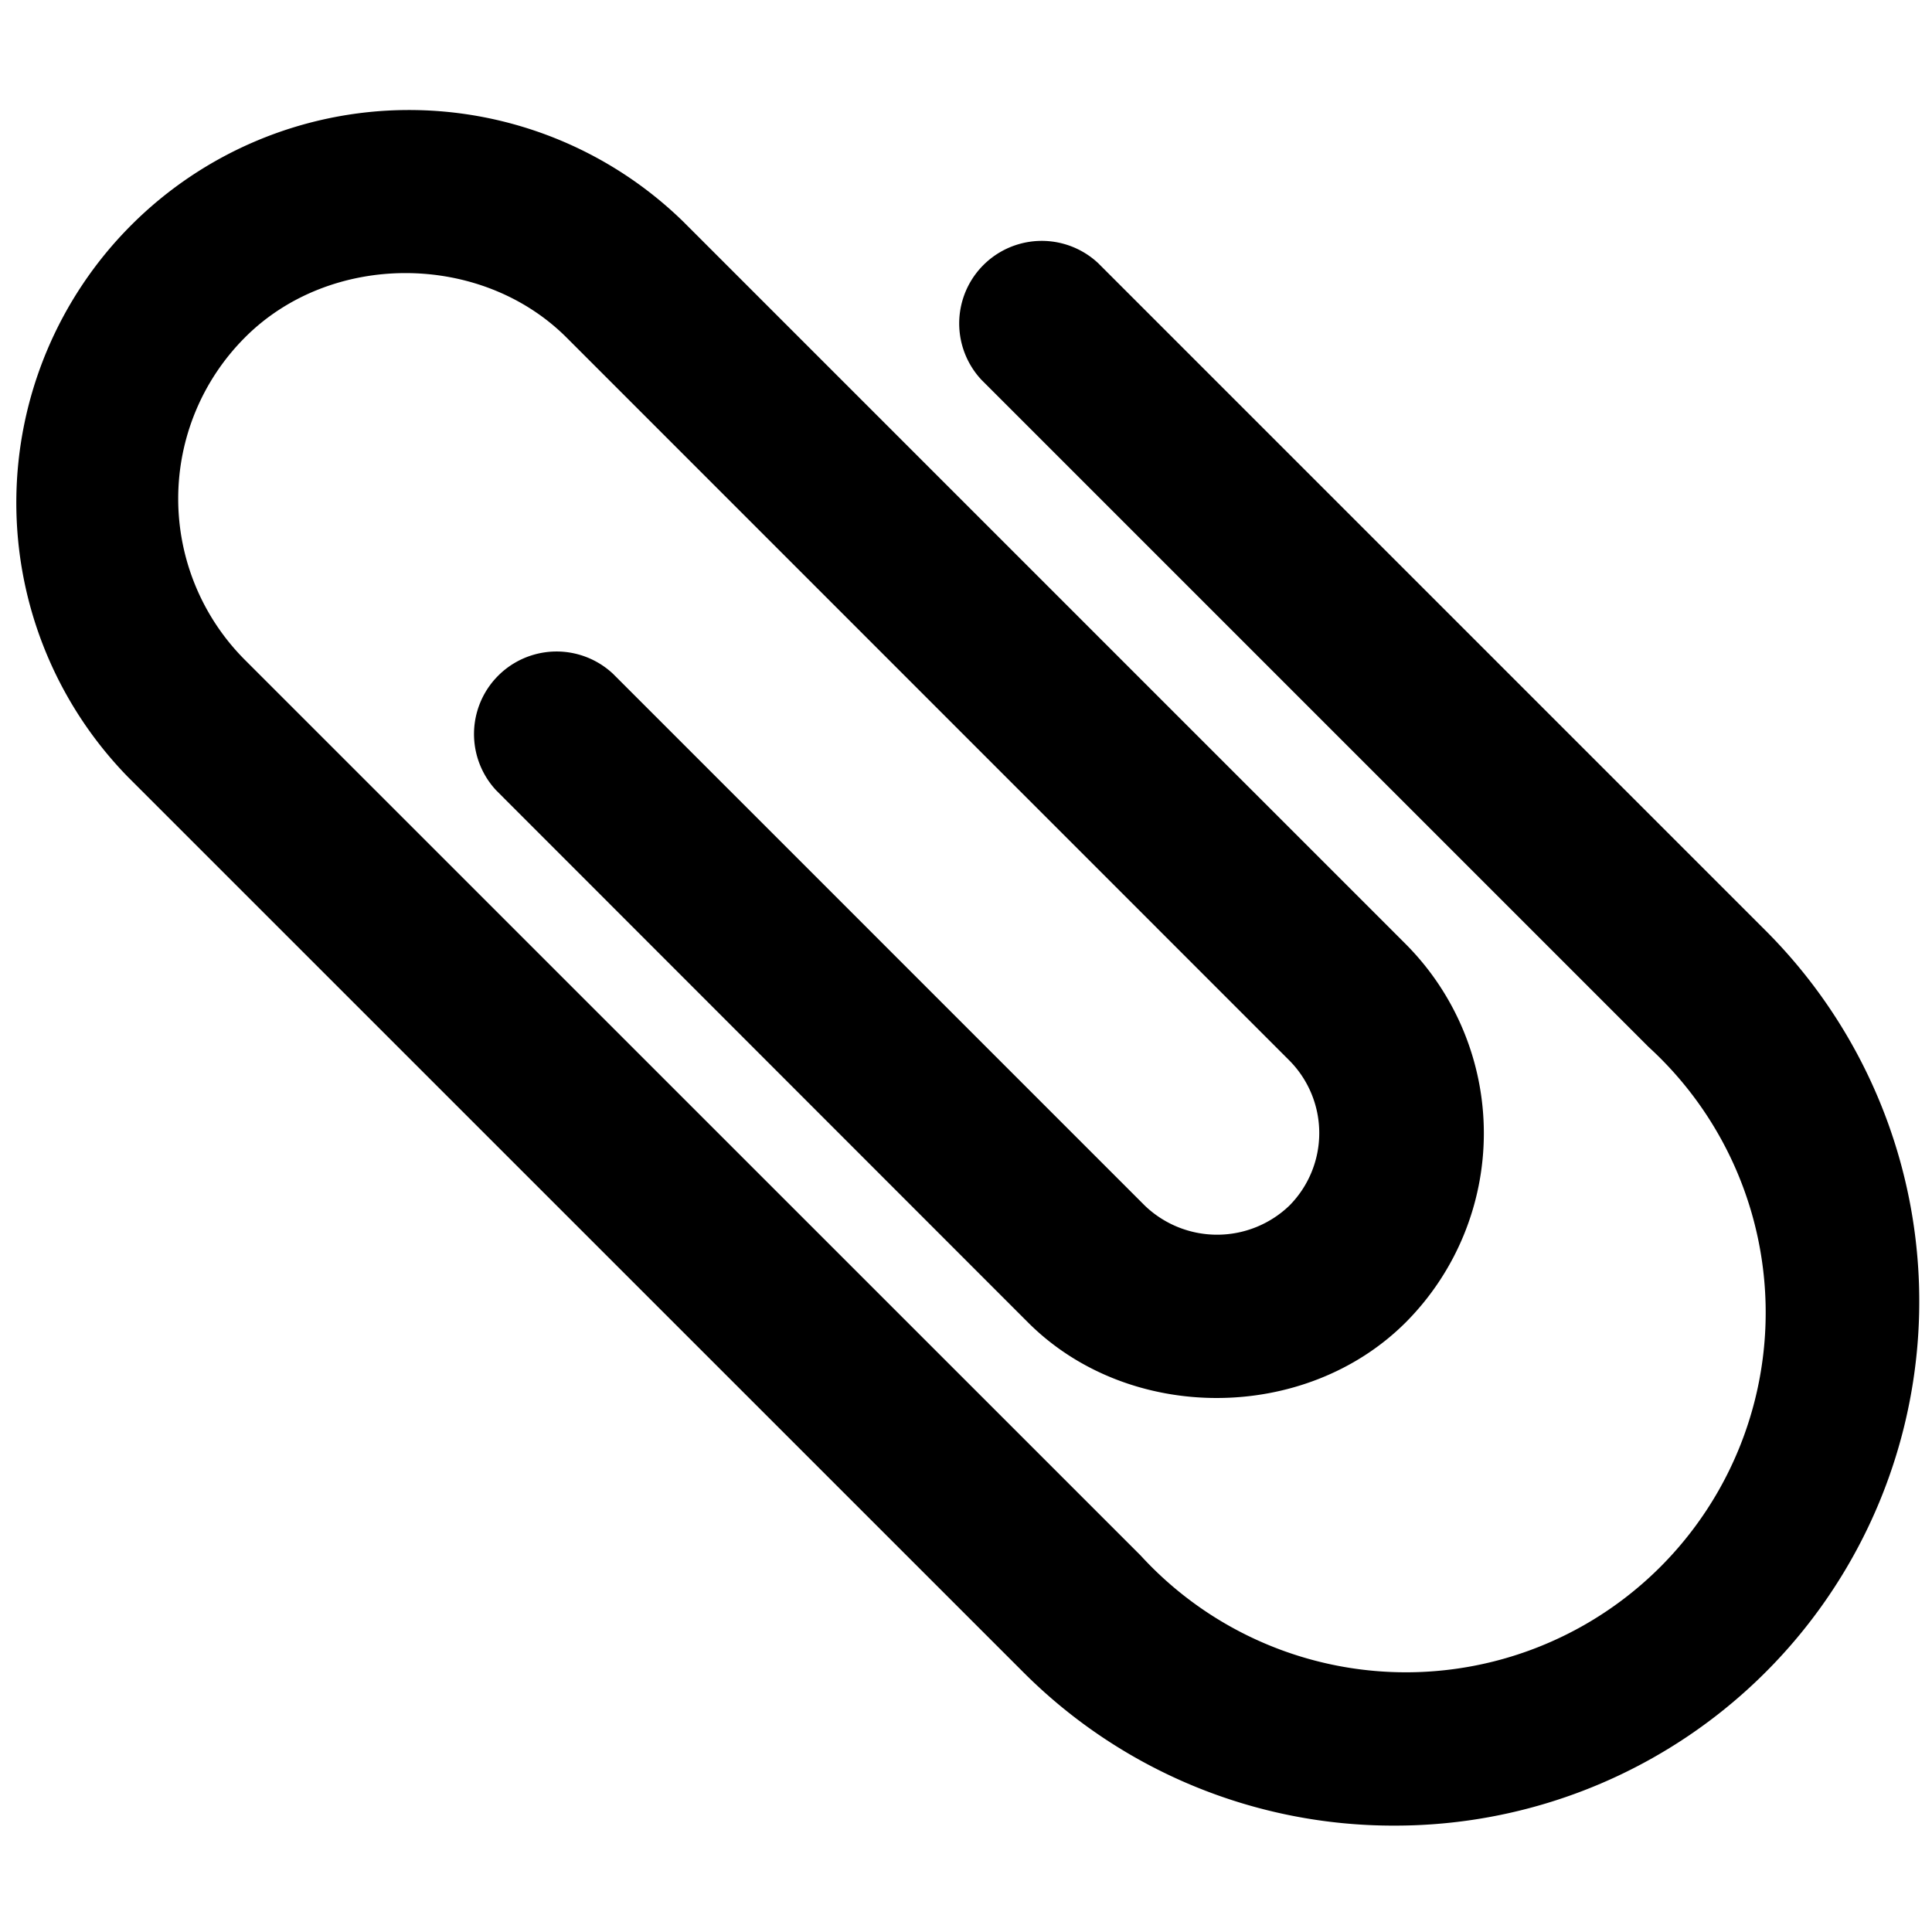 <svg id="Capa_1" data-name="Capa 1" xmlns="http://www.w3.org/2000/svg" viewBox="0 0 150 150"><path d="M108.26,141.74a40.58,40.58,0,0,1-28.79-11.89L9.9,60.29A30.49,30.49,0,0,1,53,17.16l56.15,56.15a20.81,20.81,0,0,1,0,29.35c-7.83,7.83-21.52,7.85-29.35,0L38.53,61.37a6.41,6.41,0,0,1,9.06-9.06L88.88,93.6a8.1,8.1,0,0,0,11.23,0,8,8,0,0,0,0-11.26L44,26.22c-6.68-6.69-18.36-6.69-25,0a17.71,17.71,0,0,0,0,25l69.56,69.55A27.93,27.93,0,1,0,128,81.29l-51.8-51.8a6.41,6.41,0,0,1,9.06-9.06l51.8,51.8a40.7,40.7,0,0,1-28.81,69.51Z"/></svg>